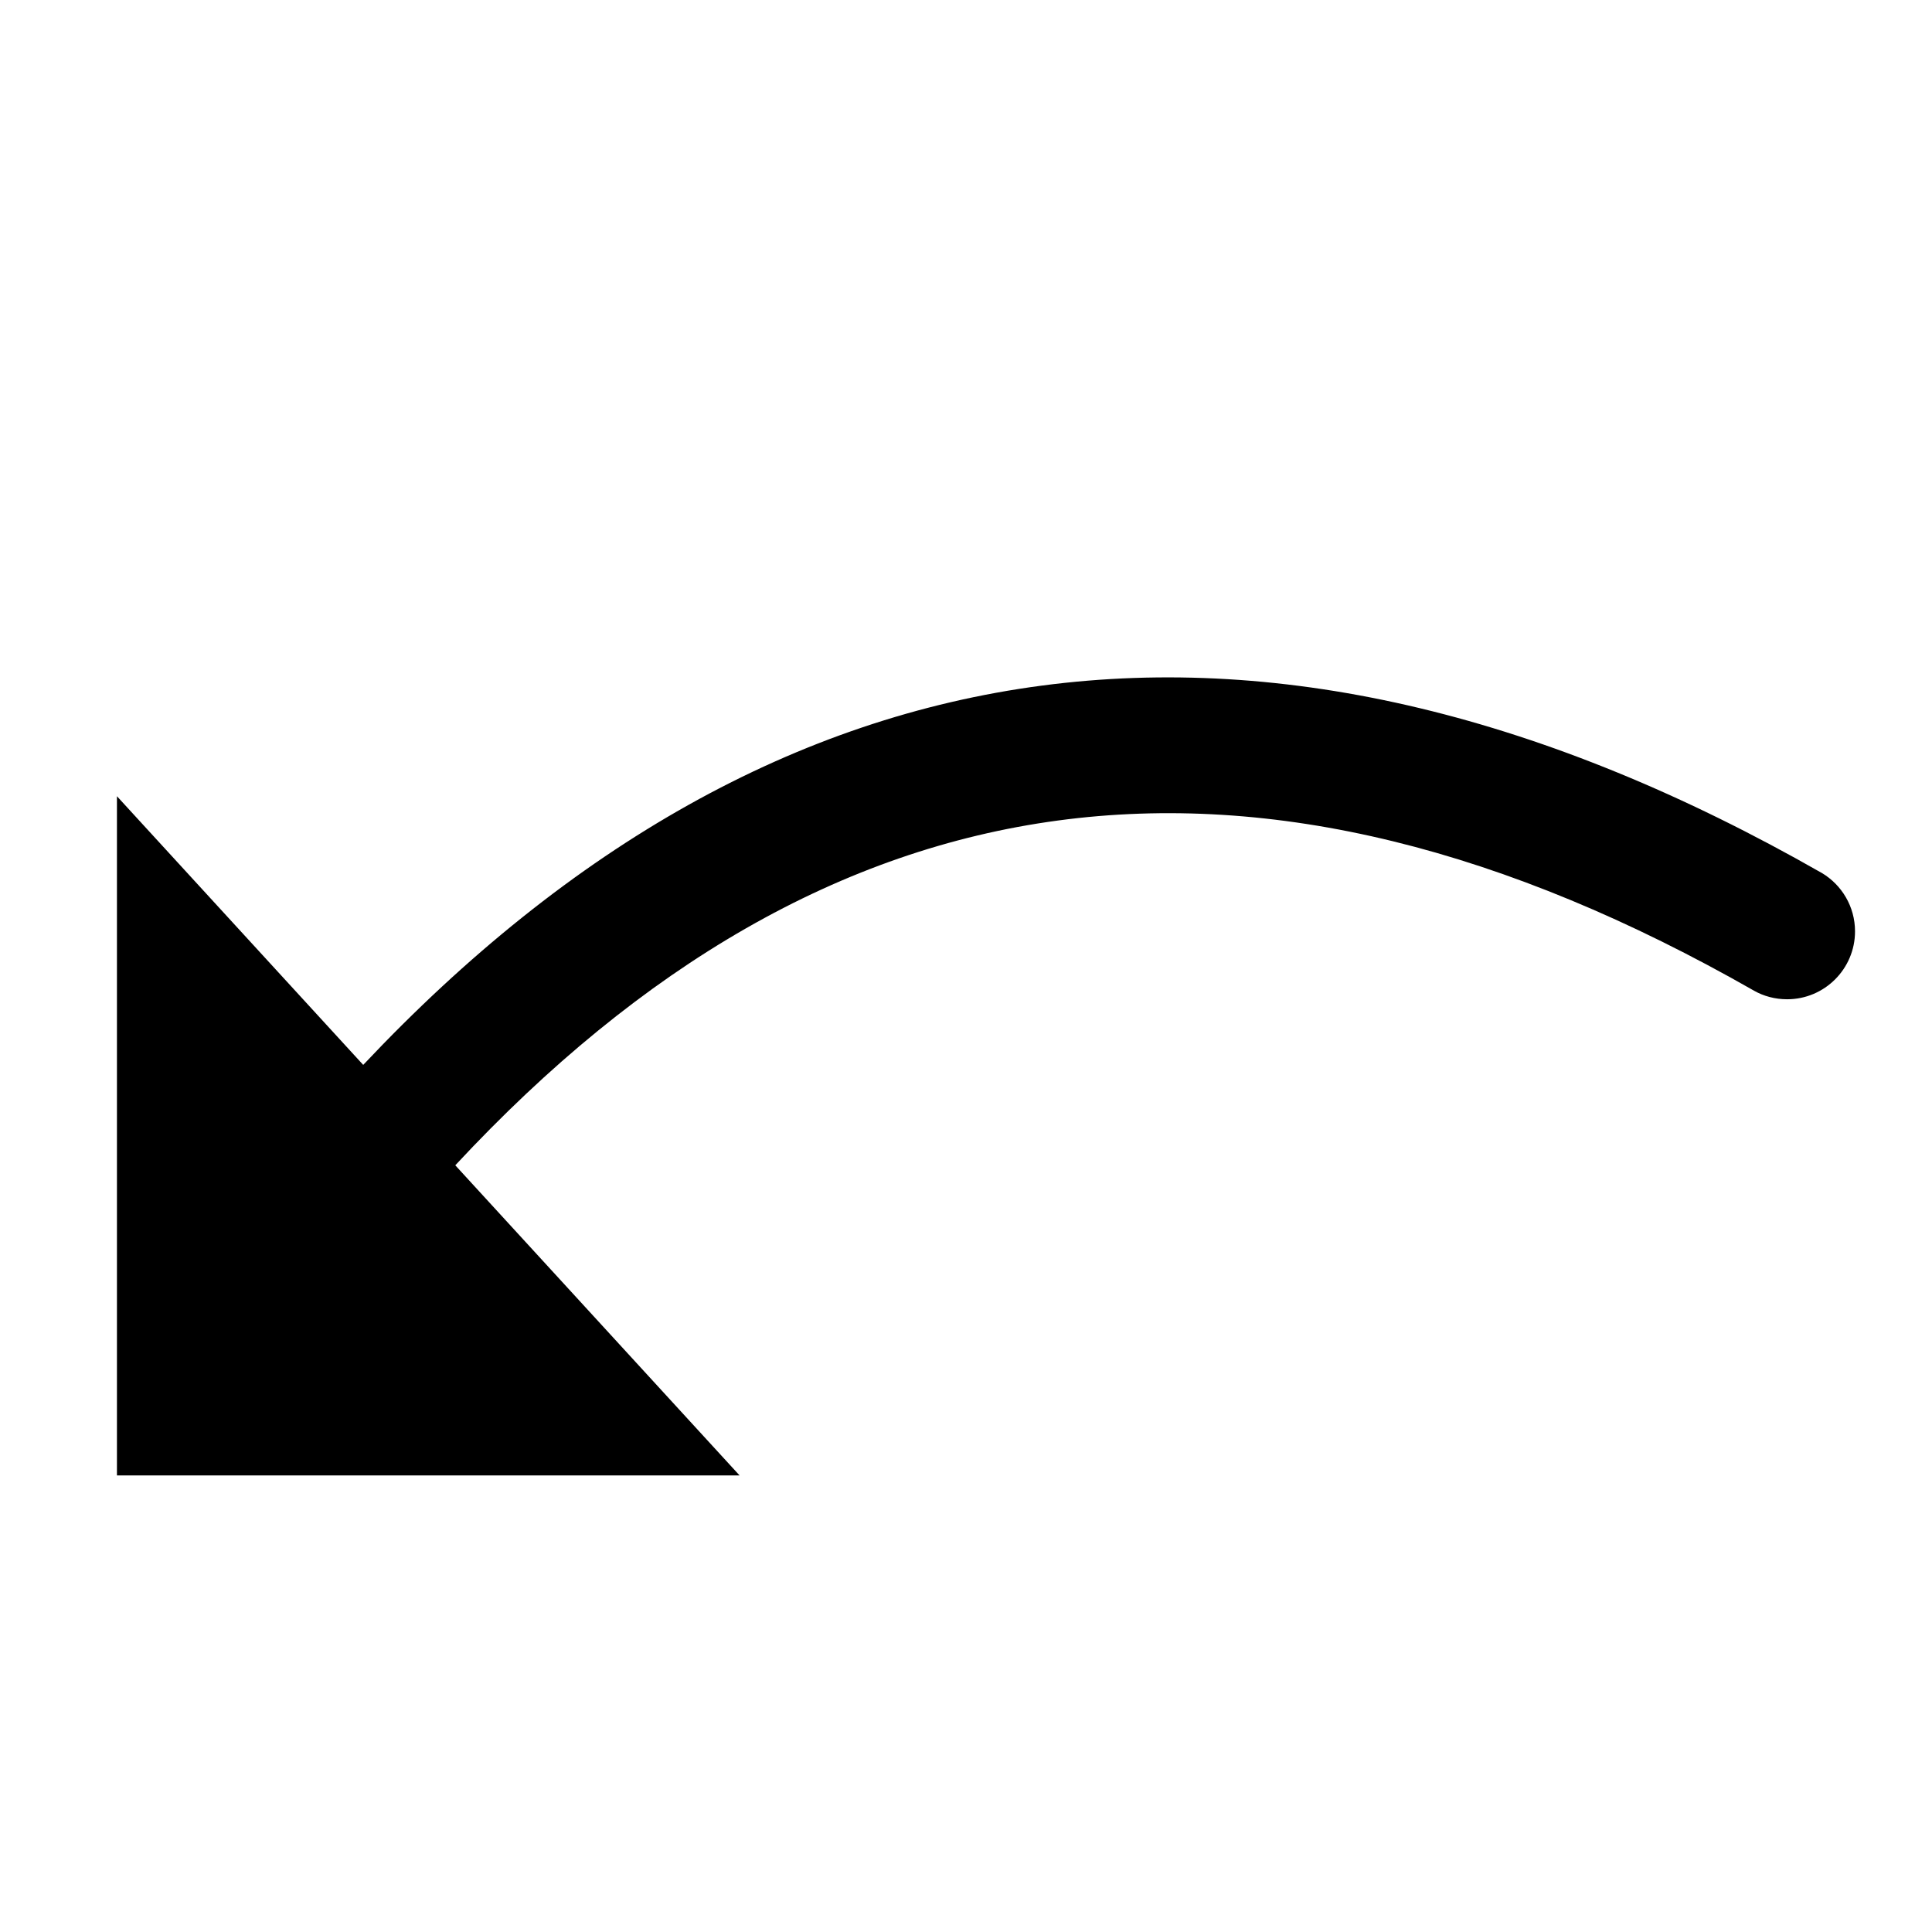 <!-- Generated by IcoMoon.io -->
<svg version="1.1" xmlns="http://www.w3.org/2000/svg" width="32" height="32" viewBox="0 0 32 32">
<title>shangyibu</title>
<path d="M30.169 14.456c-9.117-5.207-17.273-4.12-24.153 3.182l-4.079-4.45v11.25h10.313l-4.709-5.137c6.187-6.652 13.248-7.611 21.513-2.891 0.157 0.089 0.346 0.141 0.546 0.141 0.621 0 1.125-0.504 1.125-1.125 0-0.411-0.221-0.771-0.55-0.967l-0.005-0.003z"></path>
</svg>
